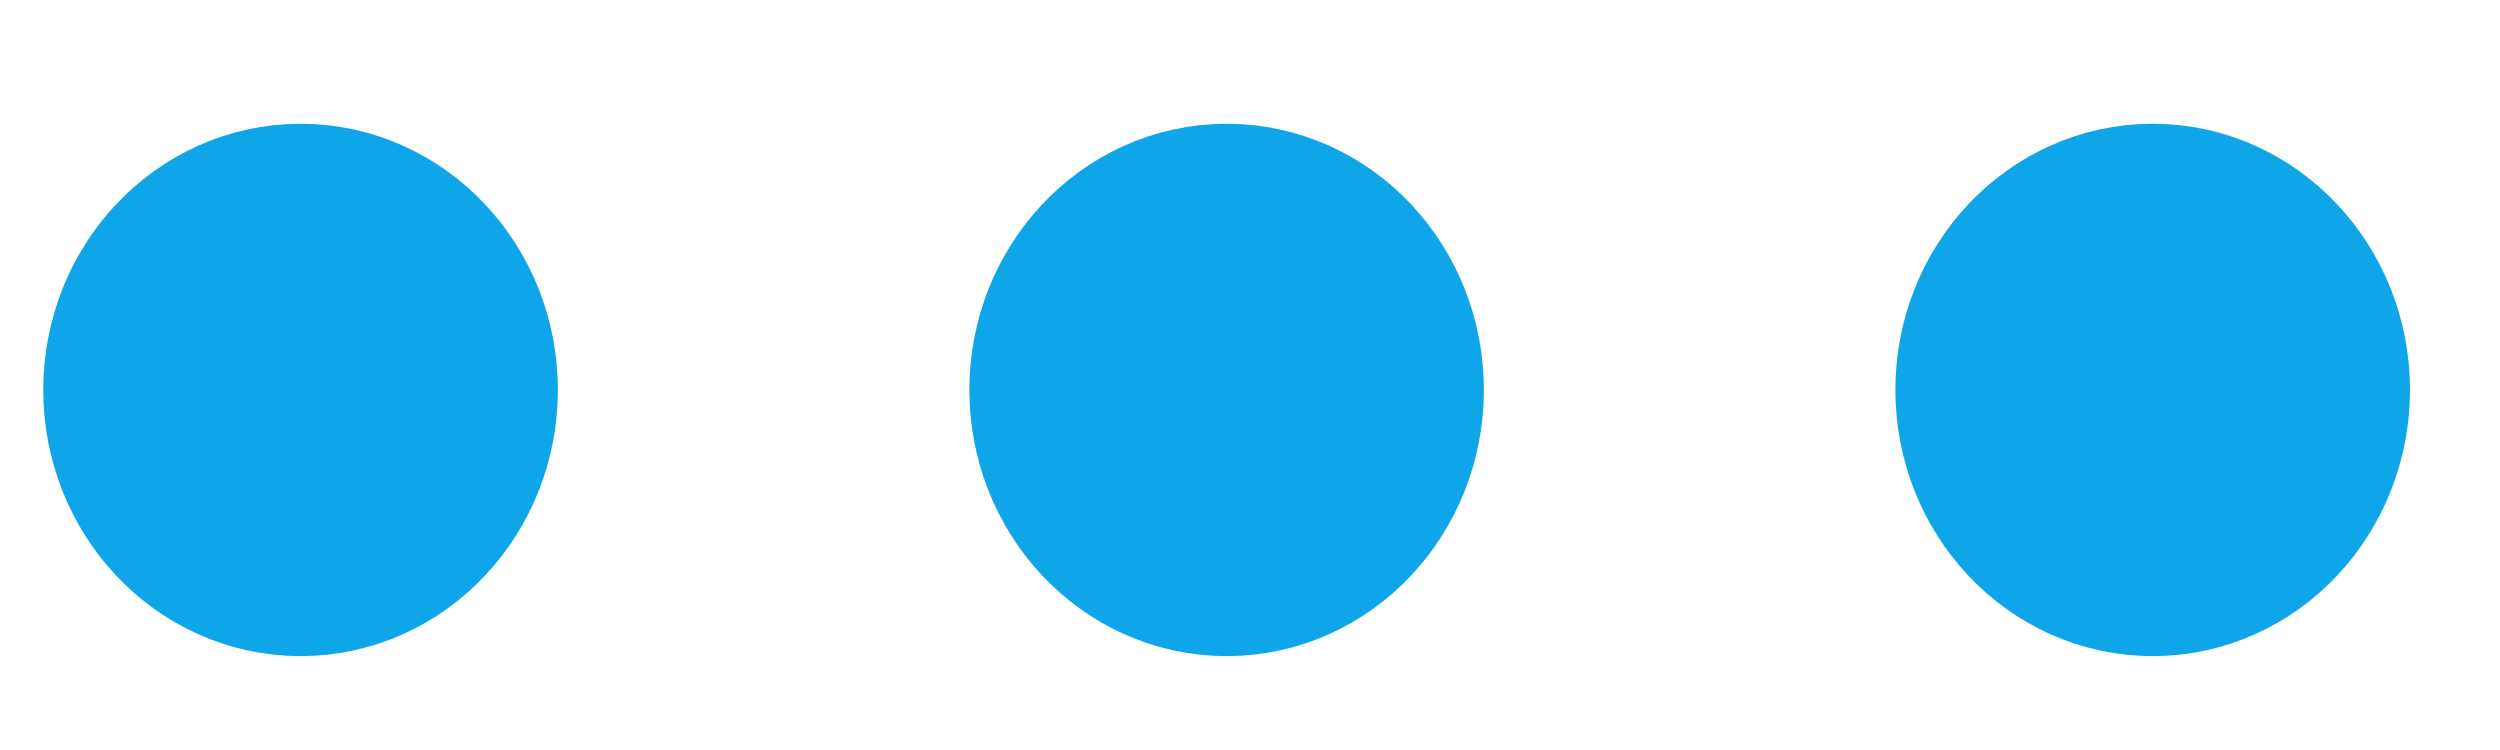 <svg width="20" height="6" viewBox="0 0 20 6" fill="none" xmlns="http://www.w3.org/2000/svg">
<path d="M2.405 3.119L2.415 3.119M9.813 3.119L9.824 3.119M17.222 3.119L17.232 3.119M3.463 3.119C3.463 3.743 2.989 4.249 2.405 4.249C1.82 4.249 1.346 3.743 1.346 3.119C1.346 2.496 1.82 1.99 2.405 1.99C2.989 1.99 3.463 2.496 3.463 3.119ZM10.871 3.119C10.871 3.743 10.398 4.249 9.813 4.249C9.229 4.249 8.755 3.743 8.755 3.119C8.755 2.496 9.229 1.99 9.813 1.99C10.398 1.99 10.871 2.496 10.871 3.119ZM18.28 3.119C18.28 3.743 17.806 4.249 17.222 4.249C16.637 4.249 16.163 3.743 16.163 3.119C16.163 2.496 16.637 1.99 17.222 1.99C17.806 1.99 18.28 2.496 18.28 3.119Z" stroke="#0EA5E9" stroke-width="2" stroke-linecap="round" stroke-linejoin="round"/>
</svg>
